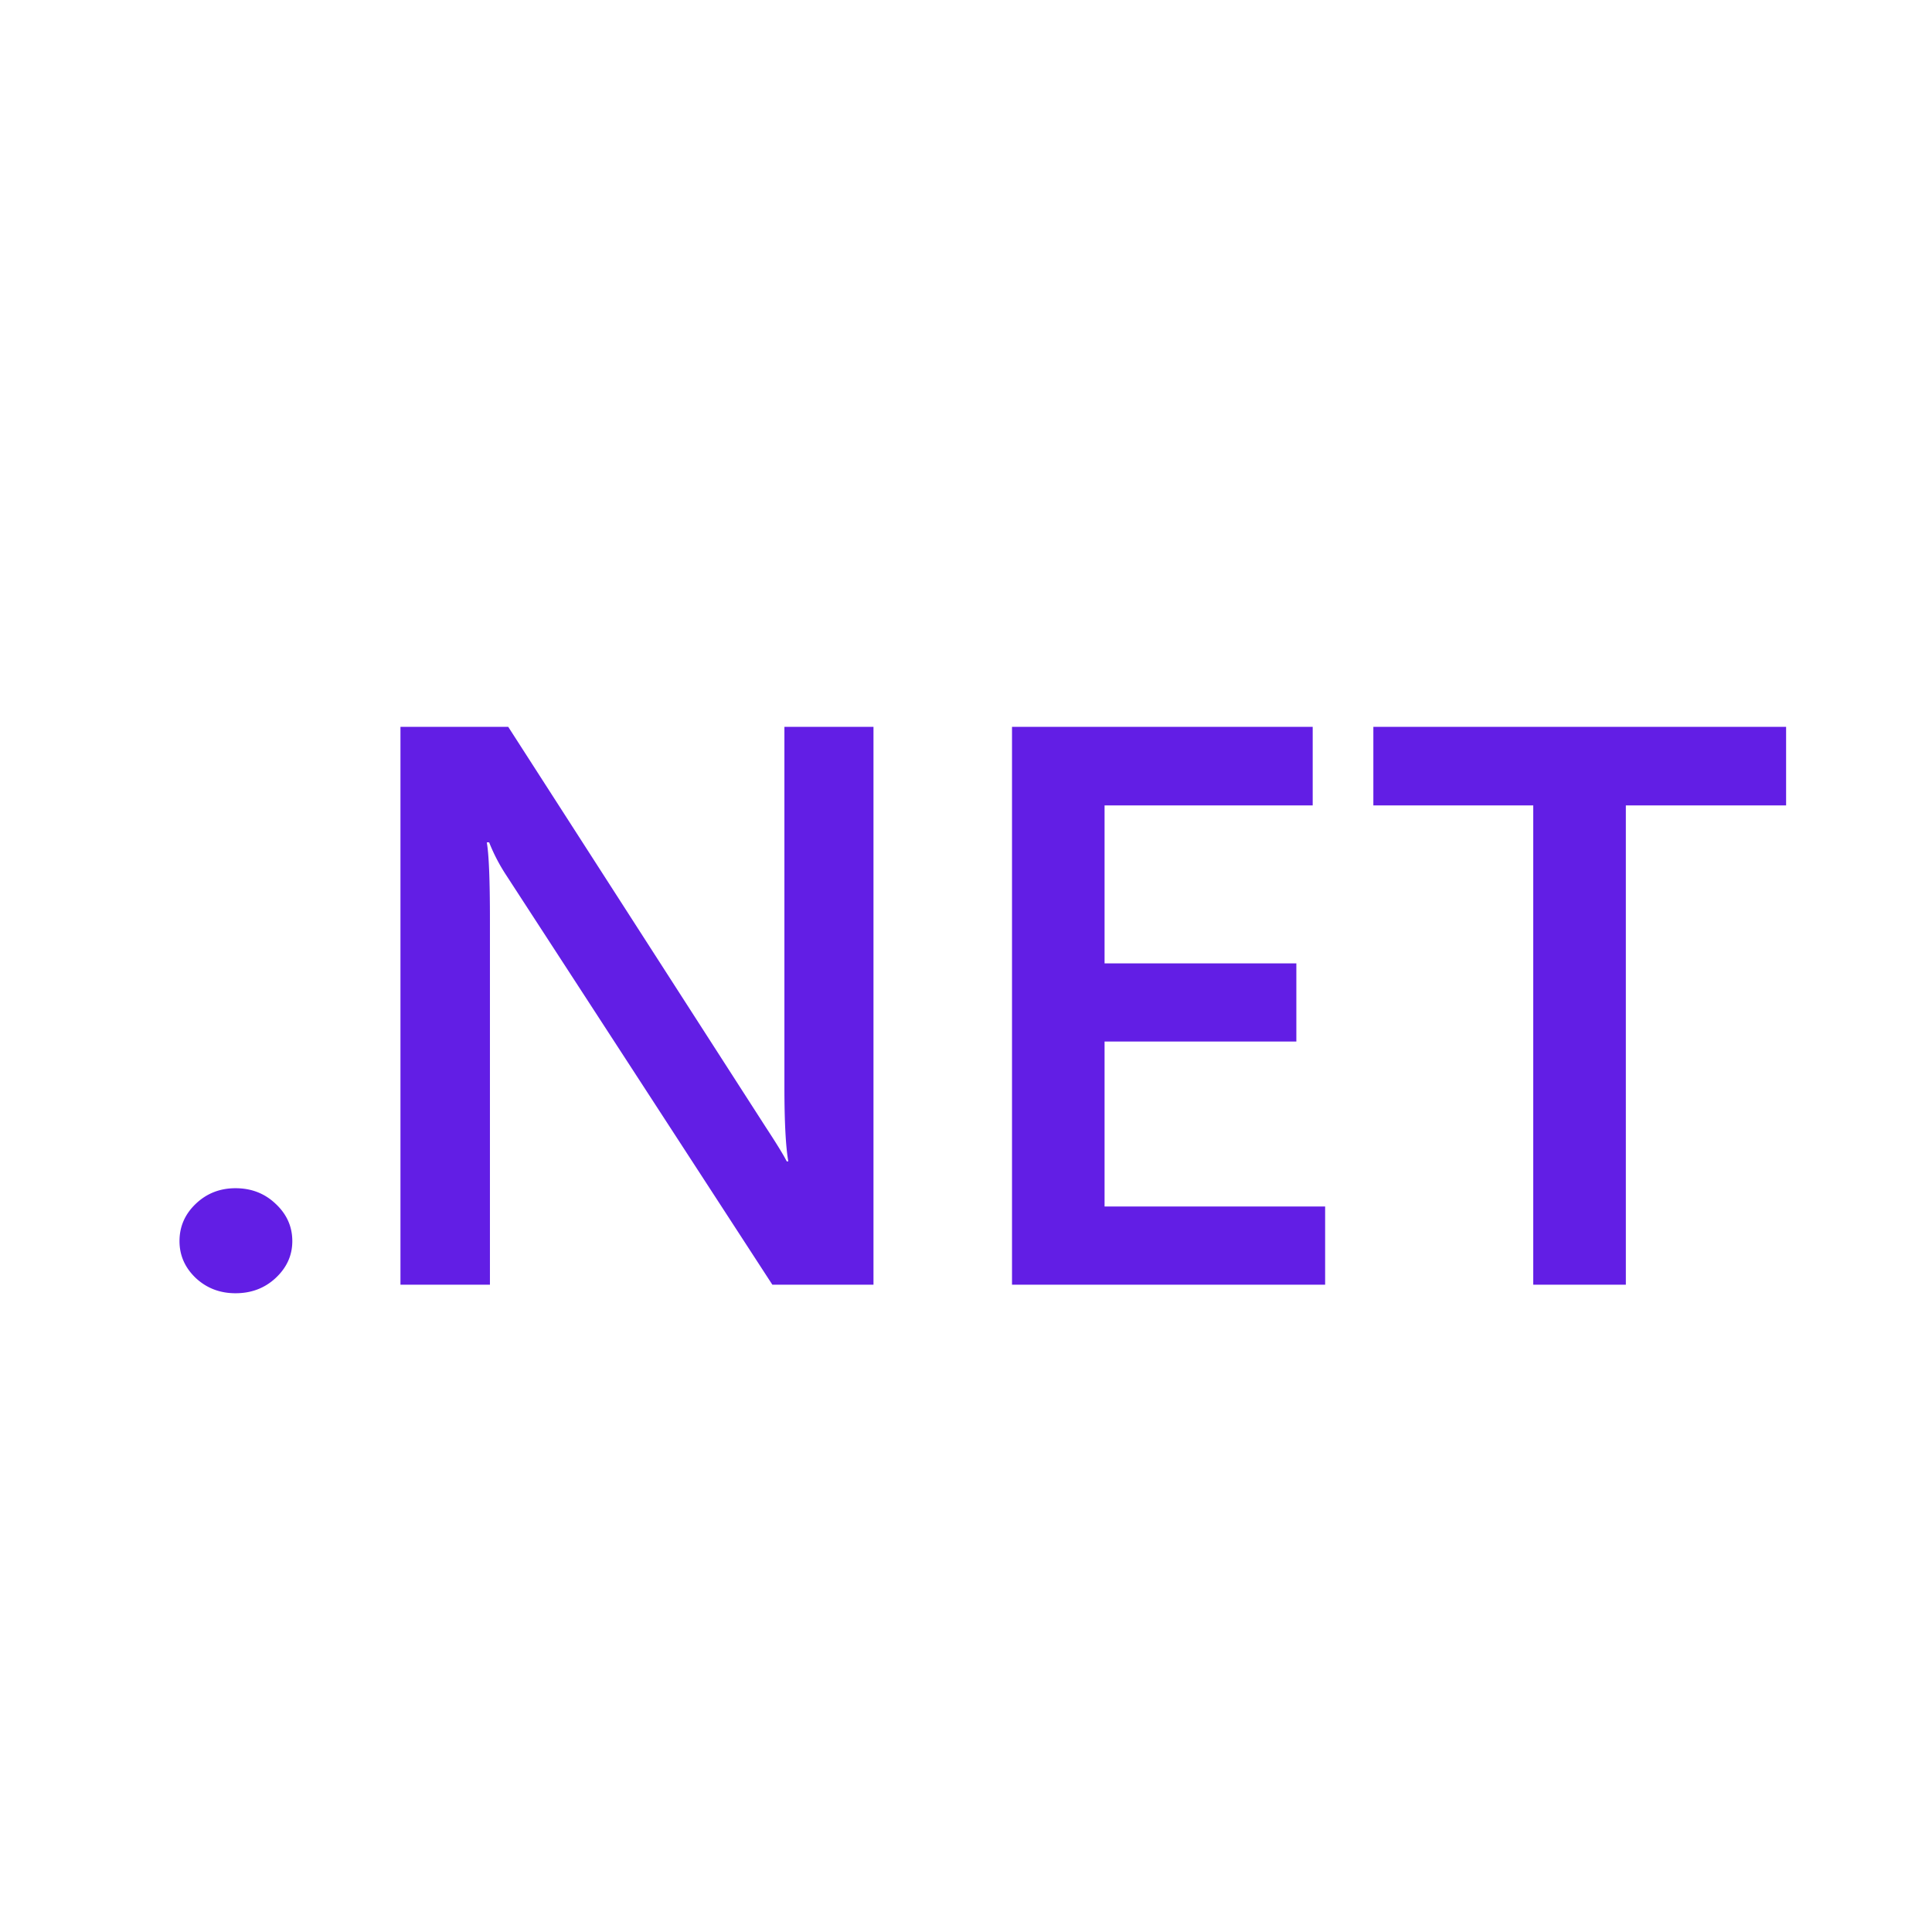 <svg xmlns="http://www.w3.org/2000/svg" viewBox="0 0 97 60" height="1em" width="1em">
  <path fill="#fff" d="M0 0h97v60H0z"/>
  <path d="M11.824 46.43c-.781 0-1.445-.254-1.992-.762-.547-.52-.82-1.14-.82-1.855 0-.73.273-1.355.82-1.876.547-.52 1.211-.78 1.992-.78.794 0 1.465.26 2.012.78.56.521.84 1.146.84 1.876 0 .716-.28 1.334-.84 1.855-.547.508-1.218.762-2.012.762zM43.856 46h-5.079L25.398 25.414a9.13 9.13 0 0 1-.84-1.621h-.117c.105.599.157 1.881.157 3.848V46h-4.492V17.992h5.41l12.93 20.098c.546.833.898 1.406 1.054 1.719h.078c-.13-.743-.195-2-.195-3.77V17.992h4.472V46zm22.675 0H50.81V17.992h15.097v3.945h-10.45v7.93h9.629v3.926h-9.629v8.281h11.074V46zm23.145-24.063h-8.047V46H76.98V21.937h-8.028v-3.945h20.723v3.945z" fill="#621EE5"/>
</svg>
